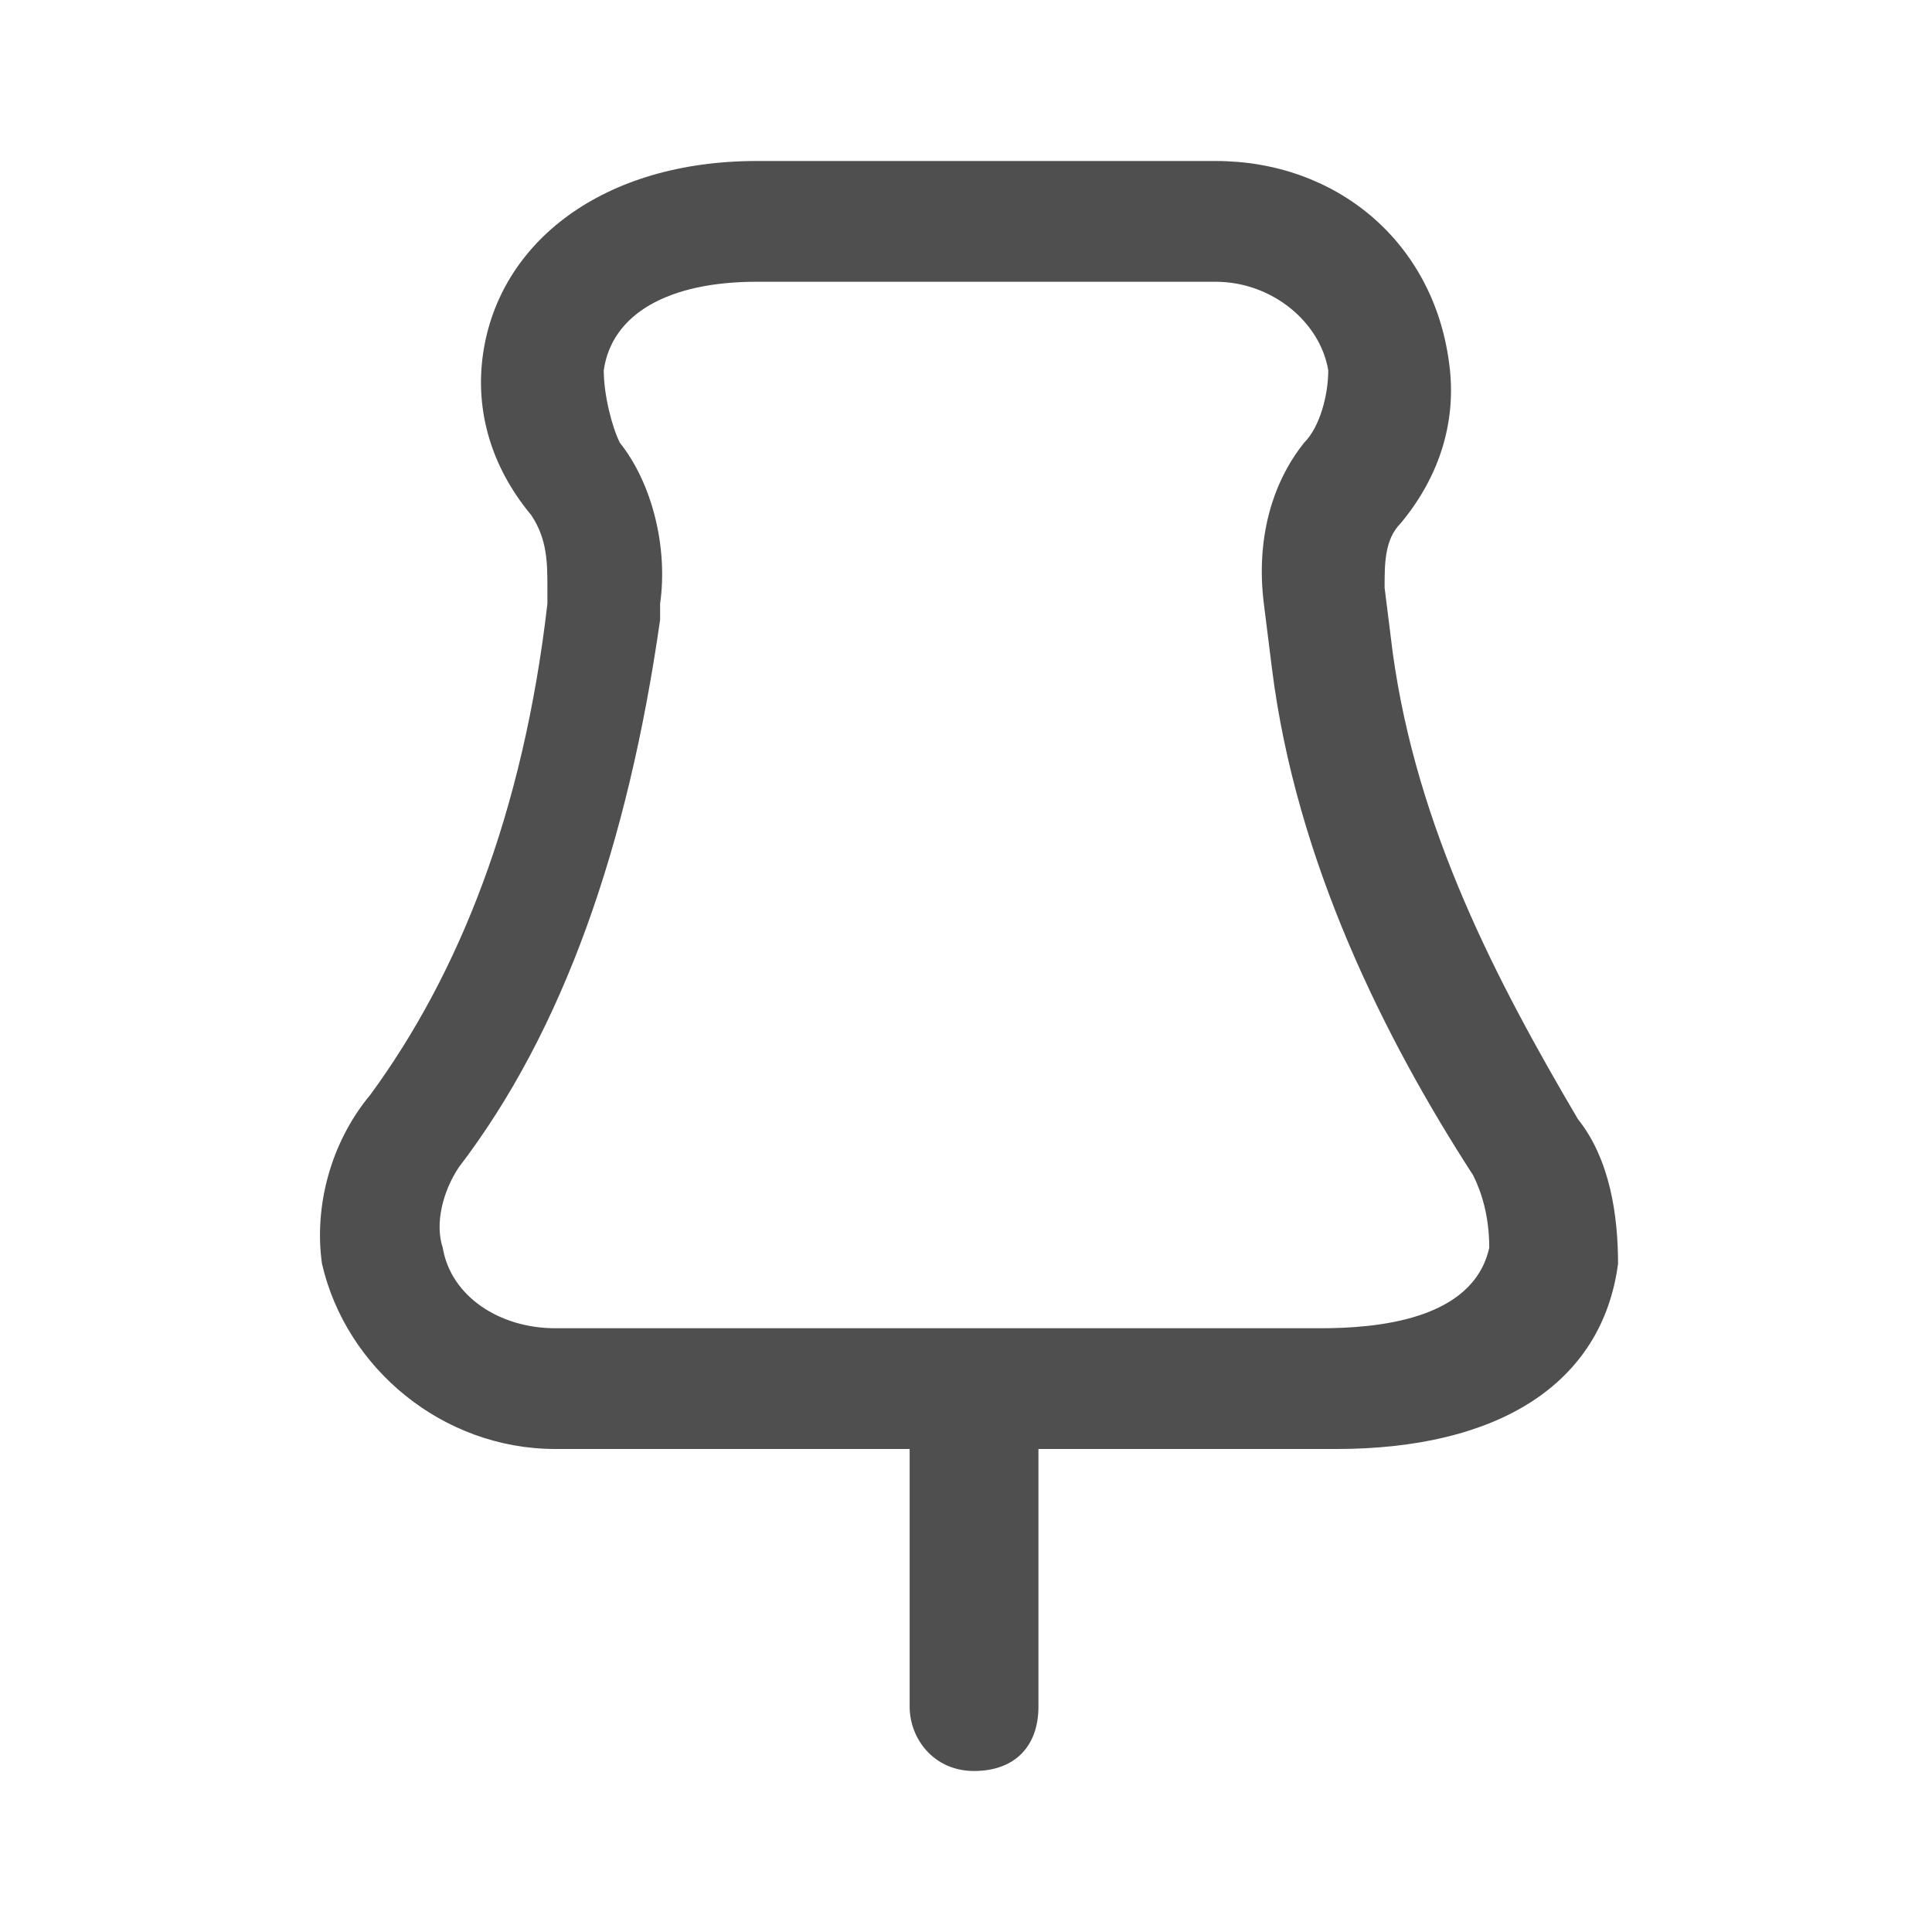 <?xml version="1.0" standalone="no"?><!DOCTYPE svg PUBLIC "-//W3C//DTD SVG 1.1//EN" "http://www.w3.org/Graphics/SVG/1.1/DTD/svg11.dtd"><svg t="1741952248397" class="icon" viewBox="0 0 1024 1024" version="1.1" xmlns="http://www.w3.org/2000/svg" p-id="703" xmlns:xlink="http://www.w3.org/1999/xlink" width="32" height="32"><path d="M836.267 593.067c-42.667-72.533-85.333-153.6-98.133-247.467l-4.267-34.133c0-12.8 0-25.6 8.533-34.133 21.333-25.6 29.867-55.467 25.6-85.333C759.467 128 708.267 85.333 644.267 85.333H401.067C320 85.333 264.533 128 256 187.733c-4.267 29.867 4.267 59.733 25.6 85.333 8.533 12.8 8.533 25.6 8.533 38.4v8.533c-12.8 110.933-46.933 196.267-93.867 260.267-21.333 25.6-29.867 59.733-25.6 89.6C183.467 725.333 234.667 768 294.4 768h187.733v136.533c0 17.067 12.8 34.133 34.133 34.133s34.133-12.8 34.133-34.133V768h157.867c85.333 0 140.8-34.133 149.333-98.133 0-25.6-4.267-55.467-21.333-76.8z m-46.933 68.267c-8.533 38.4-59.733 42.667-89.6 42.667H294.4c-29.867 0-55.467-17.067-59.733-42.667-4.267-12.8 0-29.867 8.533-42.667 55.467-72.533 89.6-170.667 106.667-290.133v-8.533c4.267-29.867-4.267-64-21.333-85.333-4.267-8.533-8.533-25.6-8.533-38.4 4.267-29.867 34.133-46.933 81.067-46.933h243.2c29.867 0 55.467 21.333 59.733 46.933 0 12.8-4.267 29.867-12.8 38.4-17.067 21.333-25.6 51.2-21.333 85.333l4.267 34.133c12.8 102.4 59.733 196.267 106.667 268.8 4.267 8.533 8.533 21.333 8.533 38.4z" p-id="704" fill="#4f4f4f"></path></svg>